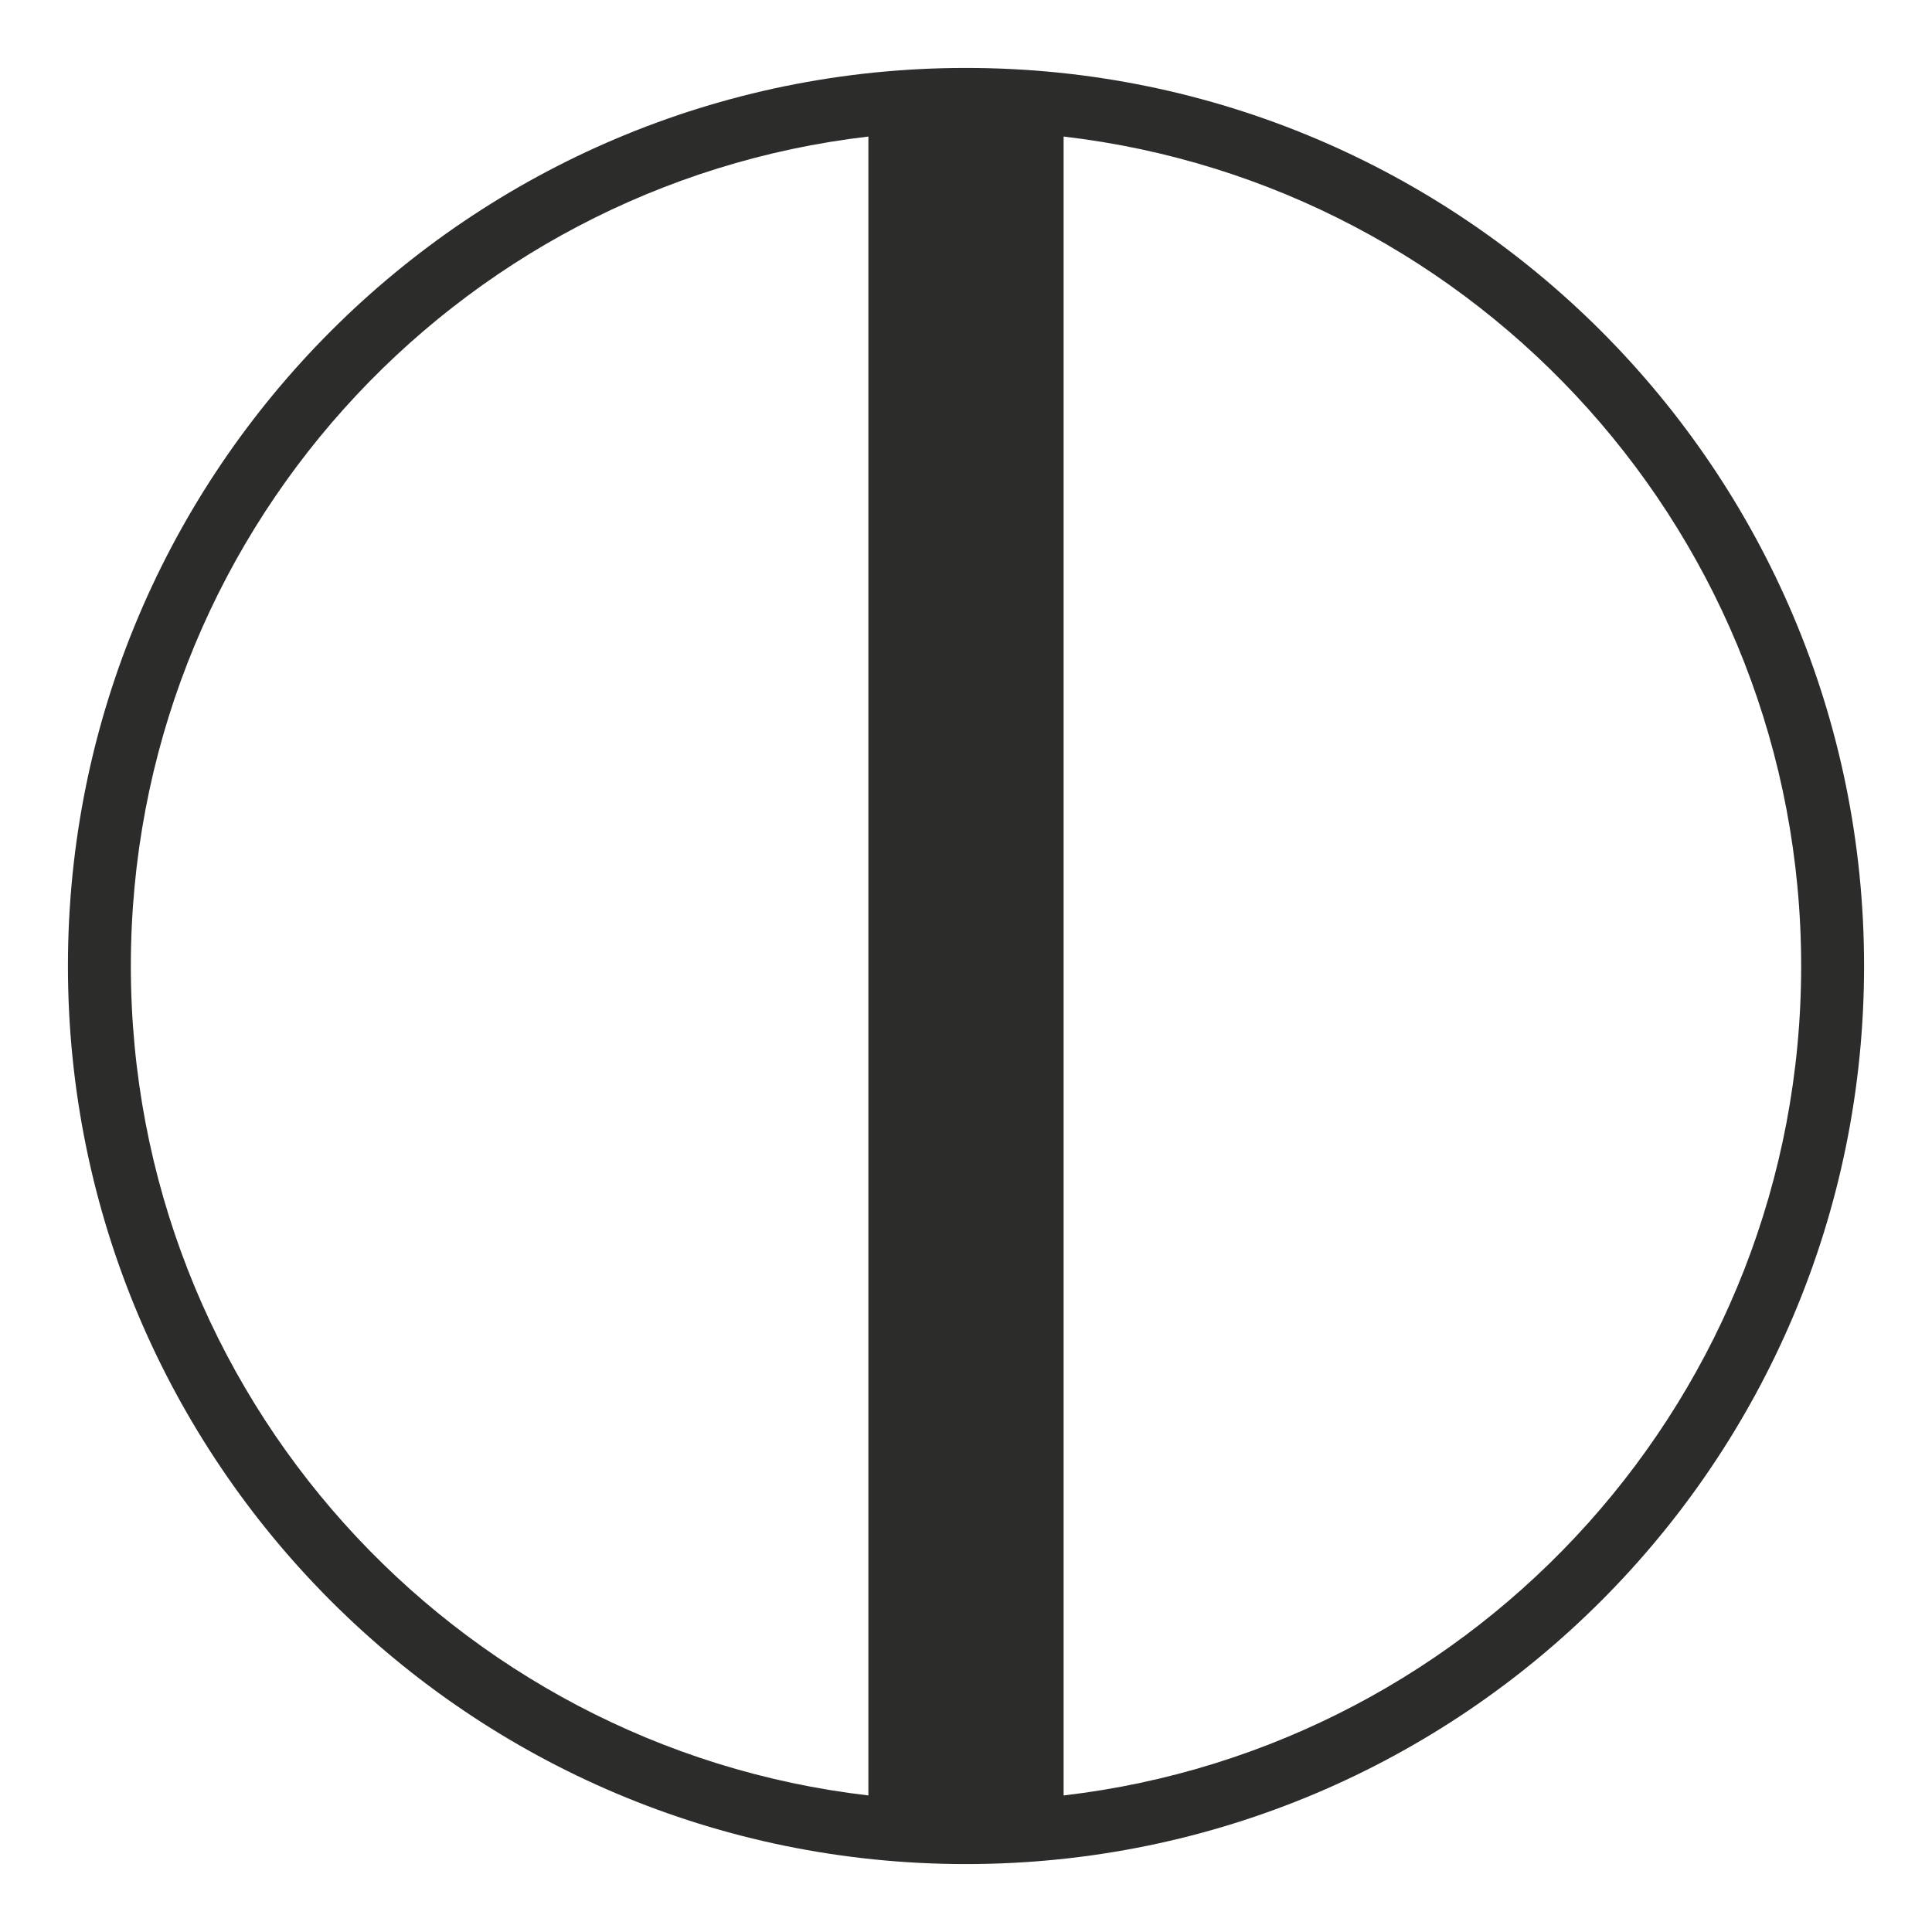 <?xml version="1.0" encoding="UTF-8" standalone="no"?>
<!-- Created with sK1/UniConvertor (http://sk1project.org/) -->

<svg
   xmlns:dc="http://purl.org/dc/elements/1.1/"
   xmlns:cc="http://creativecommons.org/ns#"
   xmlns:rdf="http://www.w3.org/1999/02/22-rdf-syntax-ns#"
   xmlns:svg="http://www.w3.org/2000/svg"
   xmlns="http://www.w3.org/2000/svg"
   xmlns:sodipodi="http://sodipodi.sourceforge.net/DTD/sodipodi-0.dtd"
   xmlns:inkscape="http://www.inkscape.org/namespaces/inkscape"
   width="937.5"
   height="937.5"
   viewBox="0 0 750 750"
   id="svg3013"
   version="1.1"
   inkscape:version="0.48.4 r9939"
   sodipodi:docname="carcel.cdr"
   style="fill-rule:evenodd">
  <defs
     id="defs3023" />
  <sodipodi:namedview
     pagecolor="#ffffff"
     bordercolor="#666666"
     borderopacity="1"
     objecttolerance="10"
     gridtolerance="10"
     guidetolerance="10"
     inkscape:pageopacity="0"
     inkscape:pageshadow="2"
     inkscape:window-width="640"
     inkscape:window-height="480"
     id="namedview3021"
     showgrid="false"
     inkscape:document-units="pt"
     units="pt"
     inkscape:zoom="0.22425732"
     inkscape:cx="372.04749"
     inkscape:cy="526.18127"
     inkscape:window-x="0"
     inkscape:window-y="0"
     inkscape:window-maximized="0"
     inkscape:current-layer="svg3013" />
  <g
     id="g3015"
     transform="translate(0,-91.89)">
    <g
       id="g3017">
      <path
         style="fill:#2c2c2b;stroke:none"
         d="m 375,118.261 c 192.542,0 348.629,156.087 348.629,348.629 C 723.629,659.432 567.542,815.519 375,815.519 182.457,815.519 26.371,659.432 26.371,466.89 26.371,274.348 182.457,118.261 375,118.261 z m 37.894,26.637 0,643.983 C 574.091,770.111 699.208,633.123 699.208,466.89 699.208,300.656 574.091,163.668 412.894,144.898 z m -75.789,643.983 0,-643.983 C 175.909,163.668 50.792,300.656 50.792,466.89 c 0,166.233 125.117,303.221 286.313,321.991 z"
         id="path3019"
         inkscape:connector-curvature="0" />
    </g>
  </g>
</svg>

